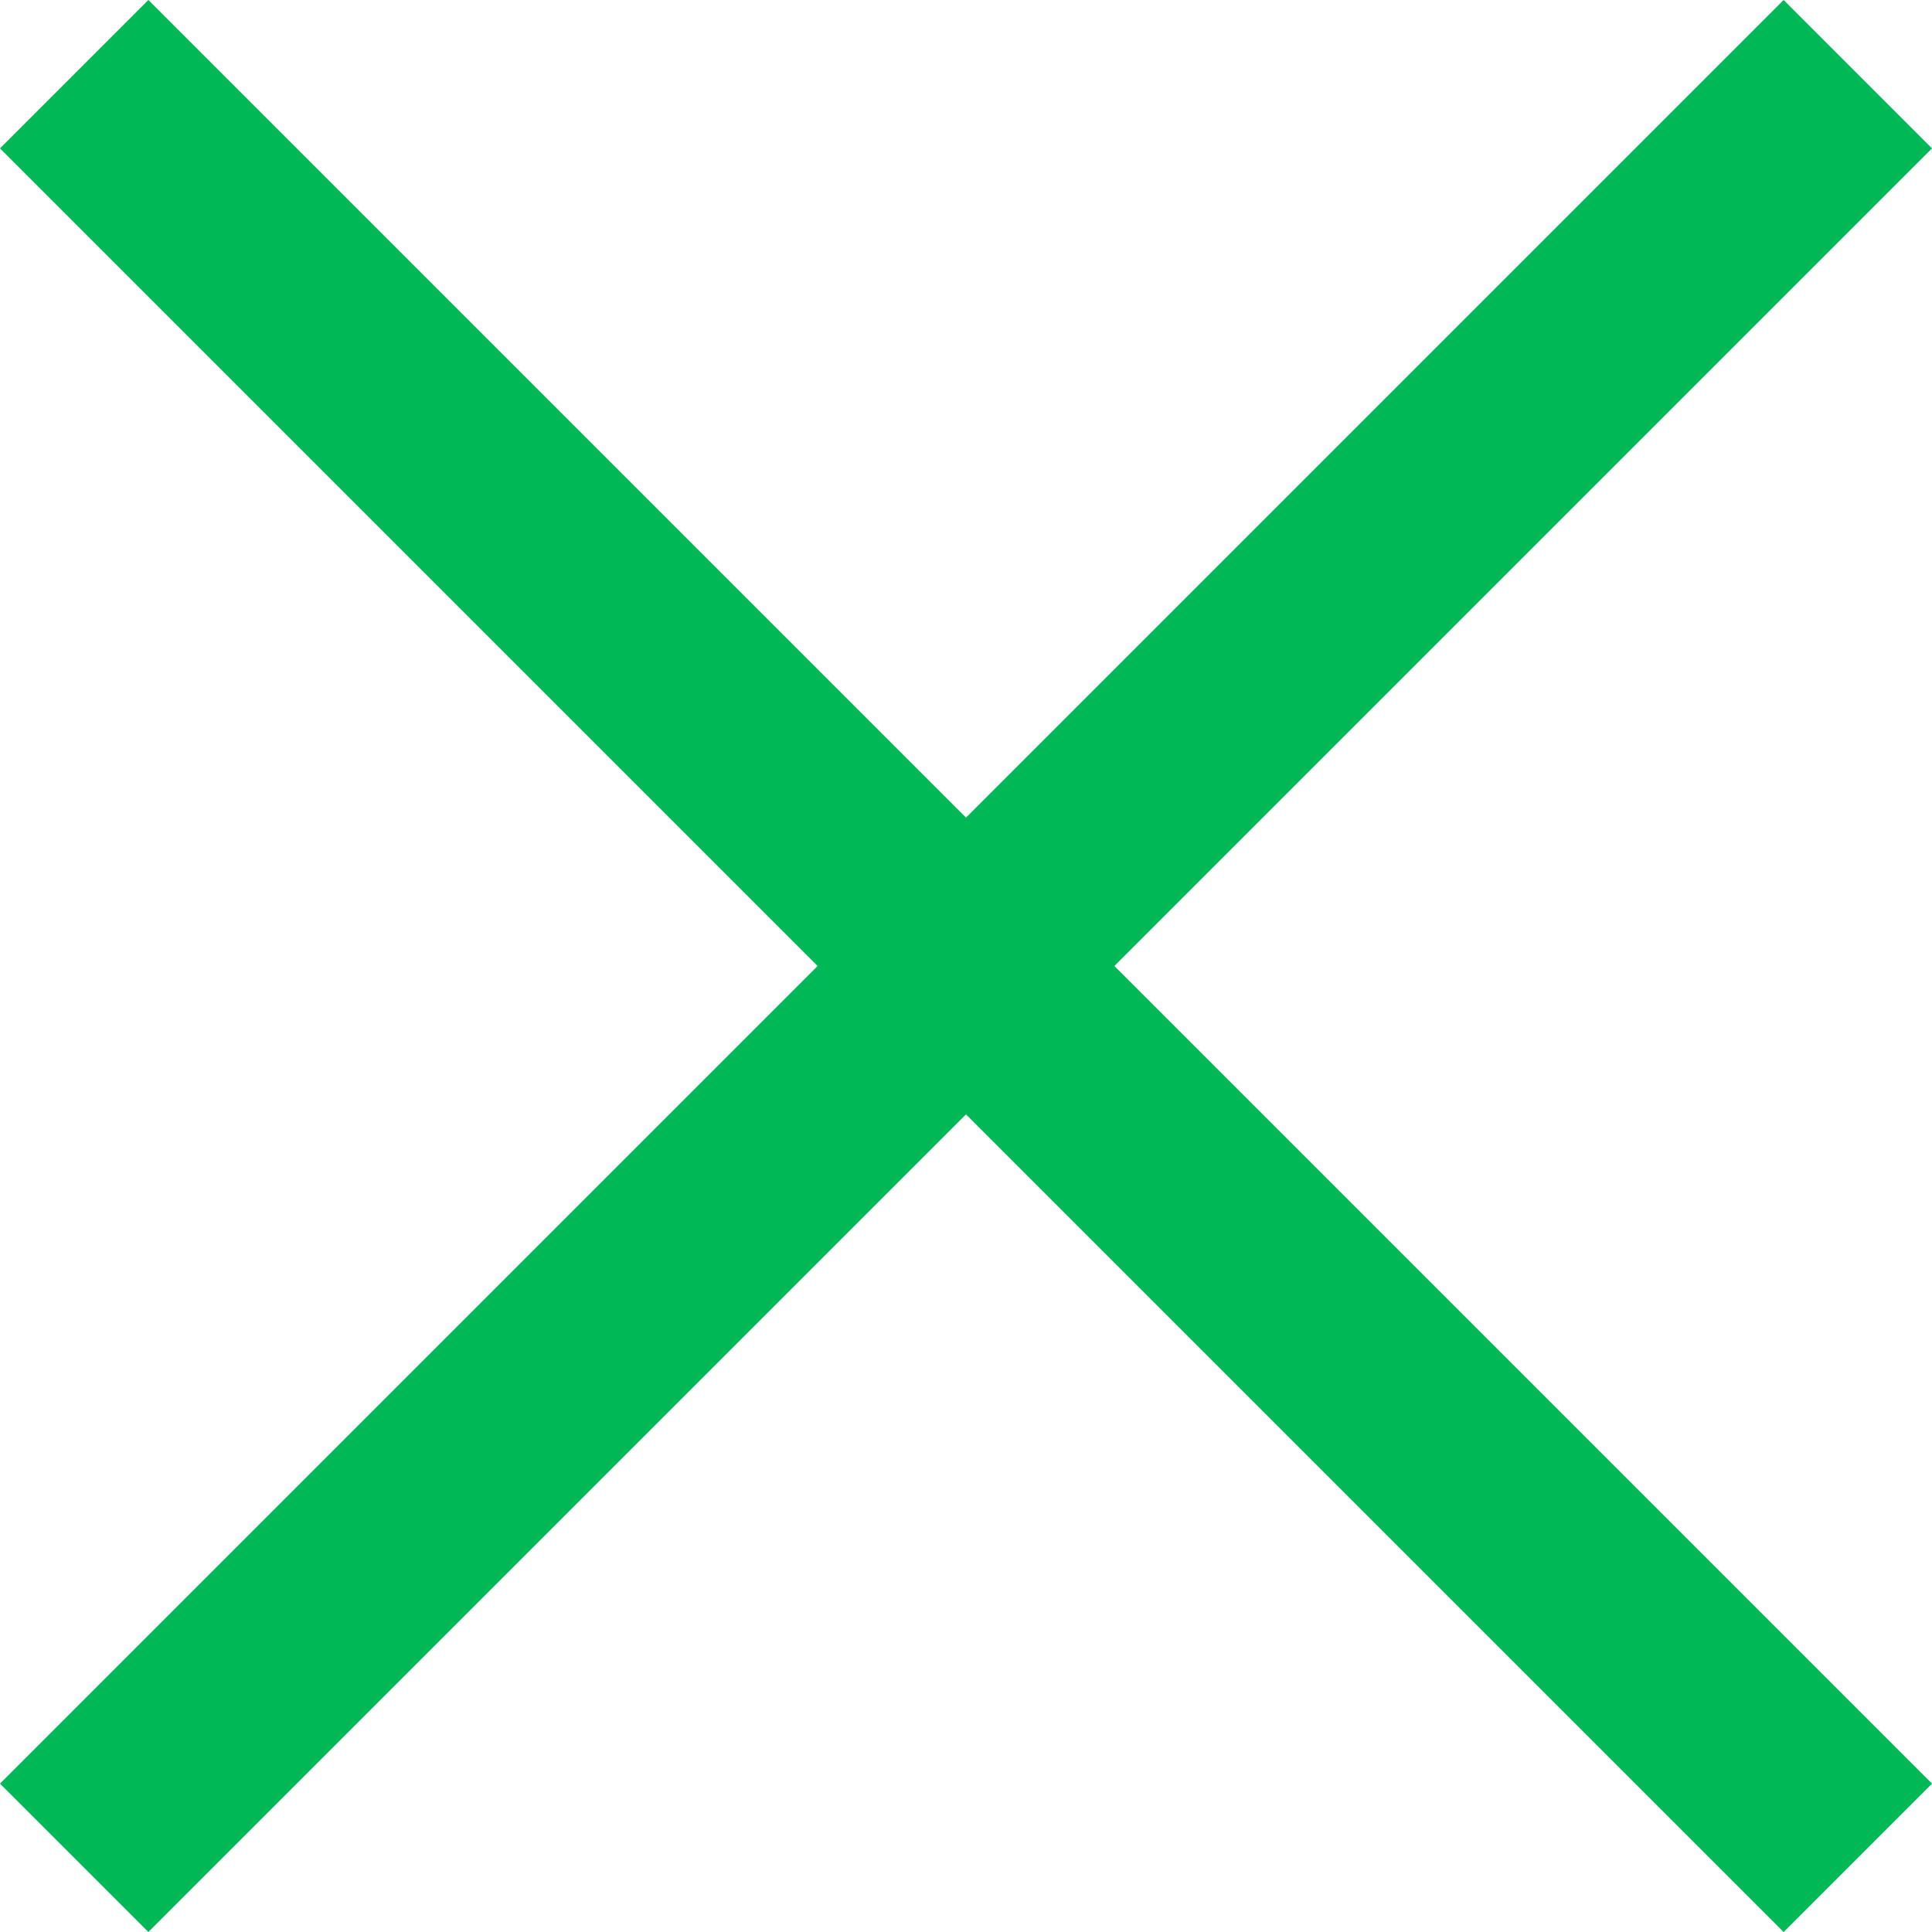 <svg xmlns="http://www.w3.org/2000/svg" width="18.414" height="18.414" viewBox="0 0 18.414 18.414">
  <g id="закрыть" transform="translate(0.707 0.707)">
    <line id="Линия_24" data-name="Линия 24" x2="17" y2="17" fill="none" stroke="#00b956" stroke-width="2"/>
    <line id="Линия_25" data-name="Линия 25" x1="17" y2="17" fill="none" stroke="#00b956" stroke-width="2"/>
  </g>
</svg>
